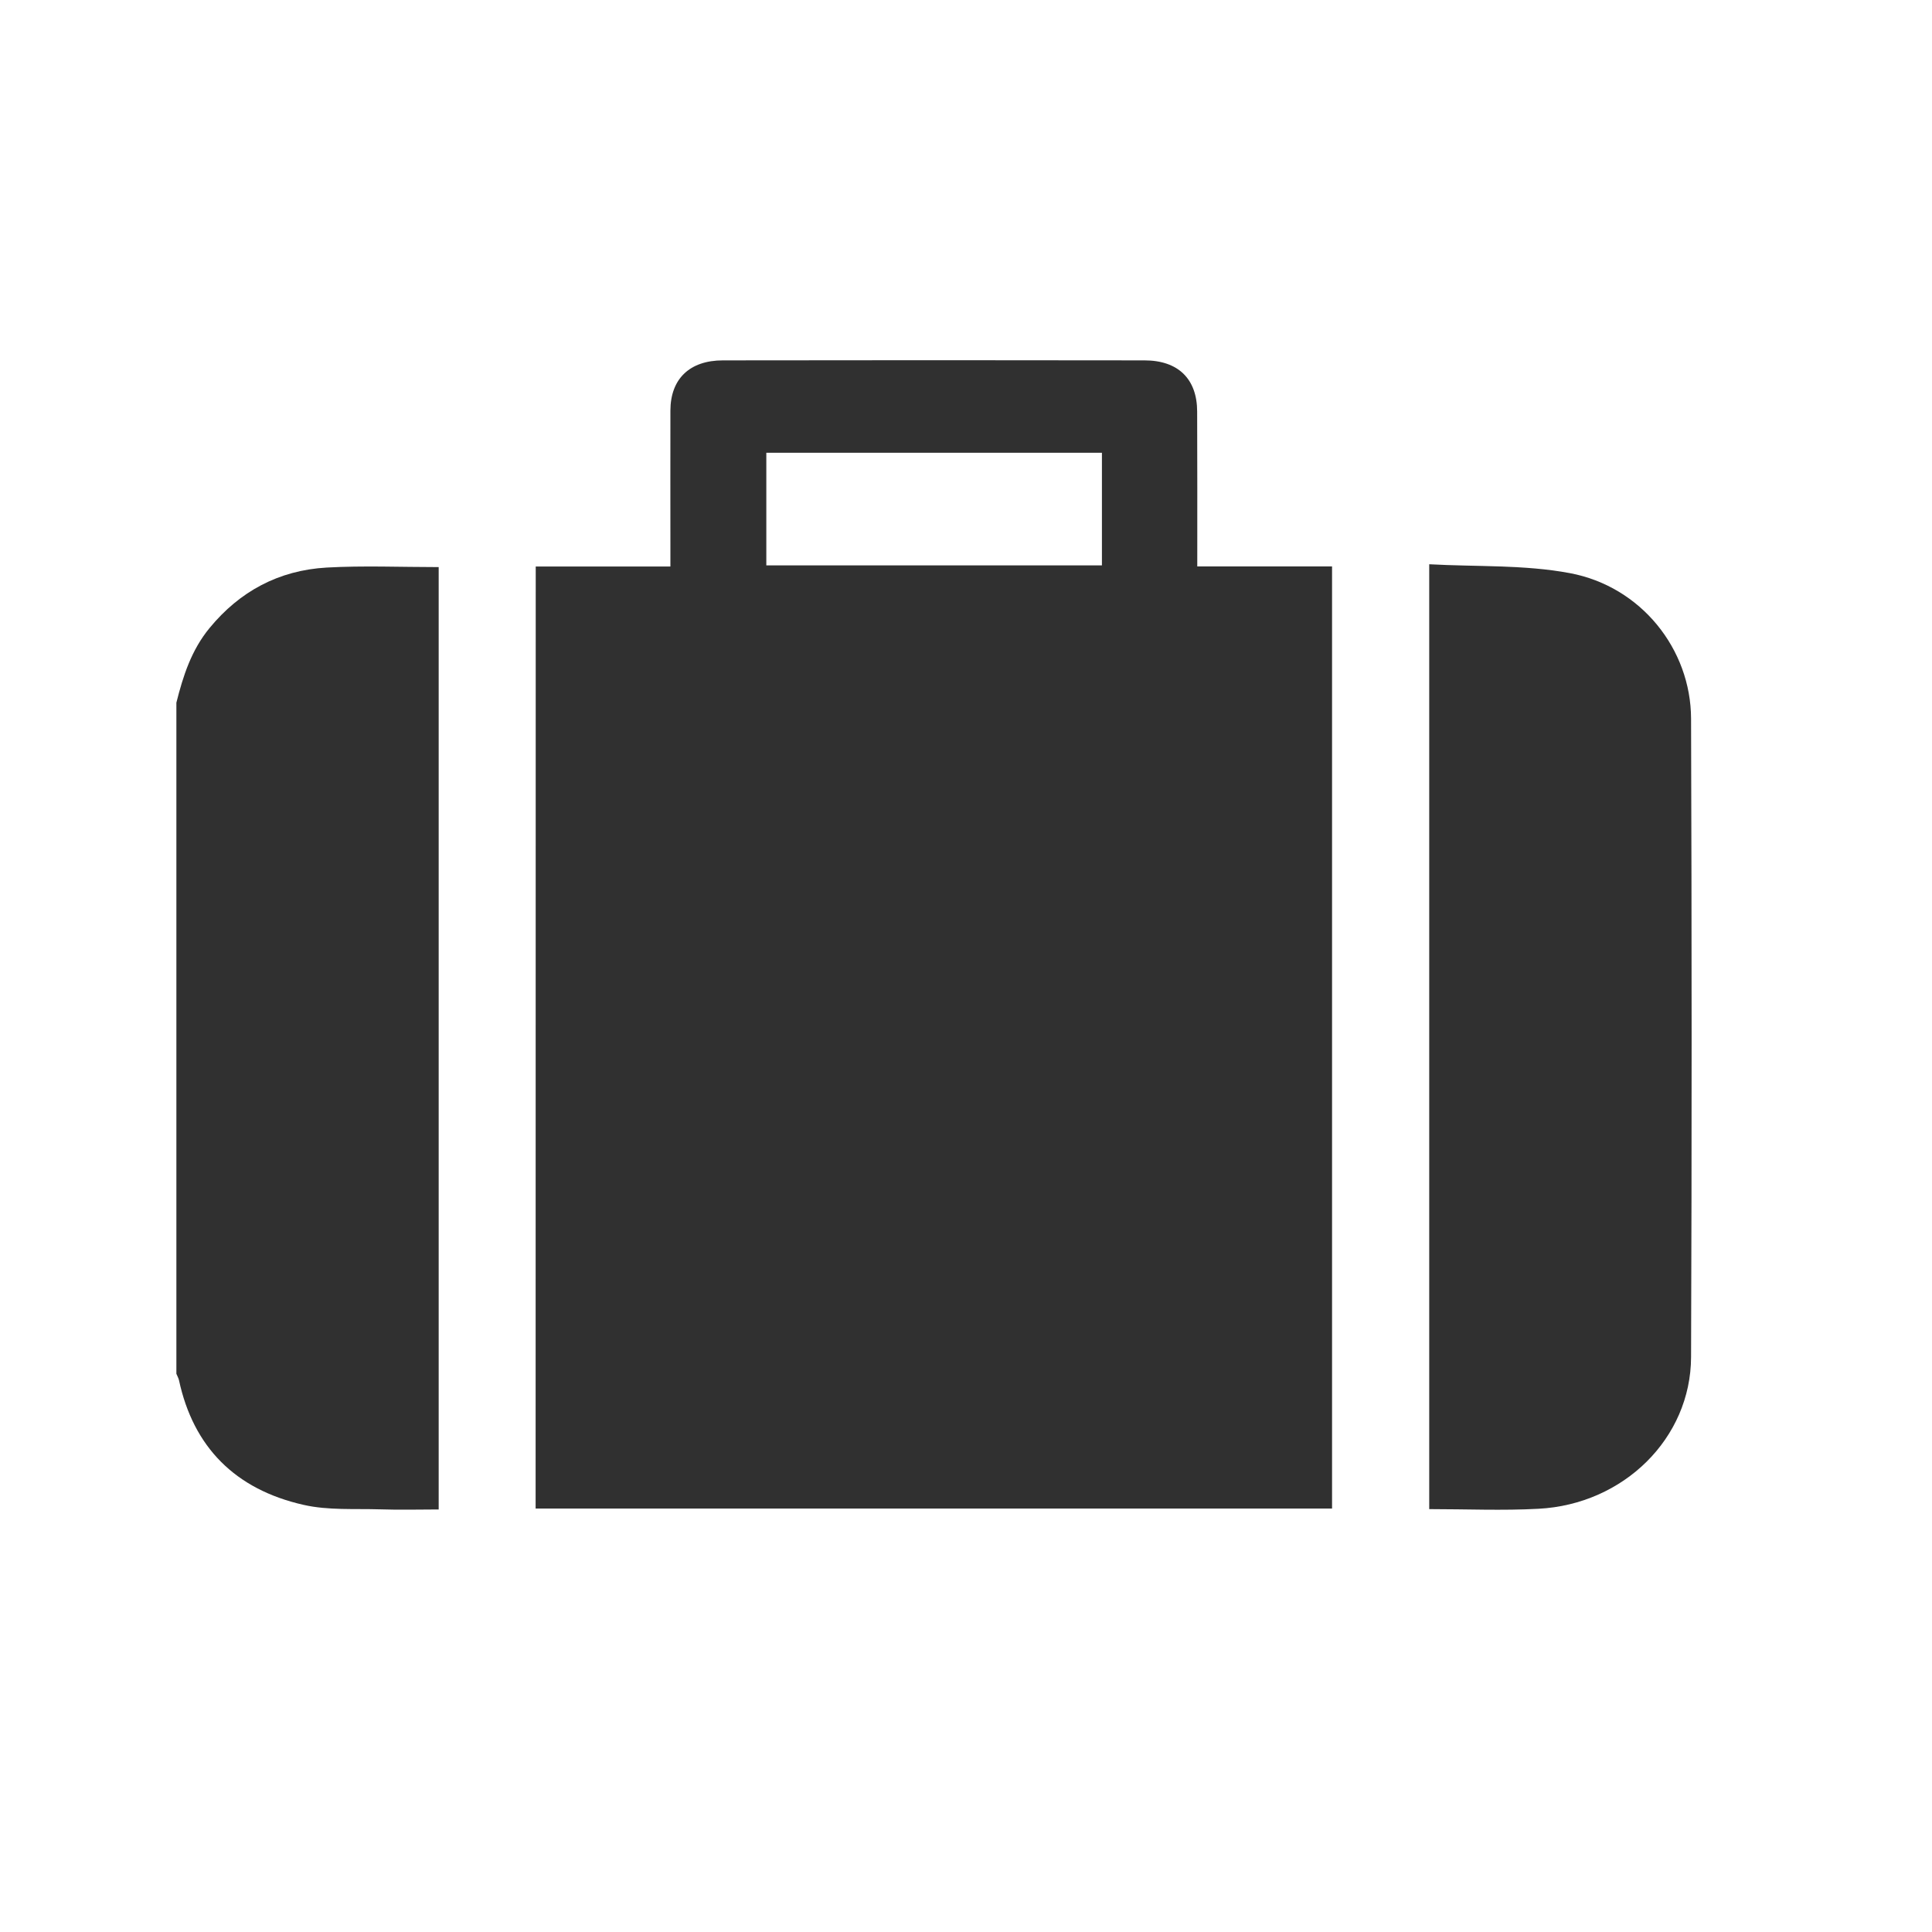 <svg width="17" height="17" viewBox="0 0 17 17" fill="none" xmlns="http://www.w3.org/2000/svg">
<path d="M1.552 6.183C1.611 5.948 1.684 5.72 1.844 5.526C2.108 5.205 2.451 5.018 2.875 4.994C3.199 4.976 3.525 4.99 3.86 4.99C3.86 7.75 3.86 10.508 3.86 13.282C3.69 13.282 3.518 13.287 3.346 13.281C3.121 13.274 2.889 13.291 2.673 13.242C2.068 13.106 1.701 12.731 1.575 12.145C1.57 12.125 1.56 12.107 1.552 12.088C1.552 10.12 1.552 8.151 1.552 6.183Z" fill="#303030"/>
<path d="M4.714 4.985C5.112 4.985 5.497 4.985 5.899 4.985C5.899 4.933 5.899 4.889 5.899 4.846C5.899 4.434 5.898 4.023 5.899 3.612C5.9 3.334 6.068 3.171 6.361 3.171C7.597 3.169 8.834 3.169 10.07 3.171C10.368 3.171 10.534 3.335 10.534 3.623C10.536 4.071 10.535 4.519 10.535 4.984C10.932 4.984 11.323 4.984 11.721 4.984C11.721 7.756 11.721 10.511 11.721 13.274C9.383 13.274 7.052 13.274 4.713 13.274C4.714 10.512 4.714 7.757 4.714 4.985ZM9.696 3.984C8.704 3.984 7.723 3.984 6.743 3.984C6.743 4.321 6.743 4.647 6.743 4.975C7.731 4.975 8.712 4.975 9.696 4.975C9.696 4.642 9.696 4.319 9.696 3.984Z" fill="#303030"/>
<path d="M12.576 4.965C12.995 4.988 13.414 4.968 13.813 5.043C14.439 5.16 14.878 5.711 14.88 6.323C14.886 8.195 14.887 10.068 14.88 11.941C14.878 12.655 14.287 13.237 13.537 13.276C13.221 13.293 12.904 13.279 12.576 13.279C12.576 10.518 12.576 7.76 12.576 4.965Z" fill="#303030"/>
</svg>
